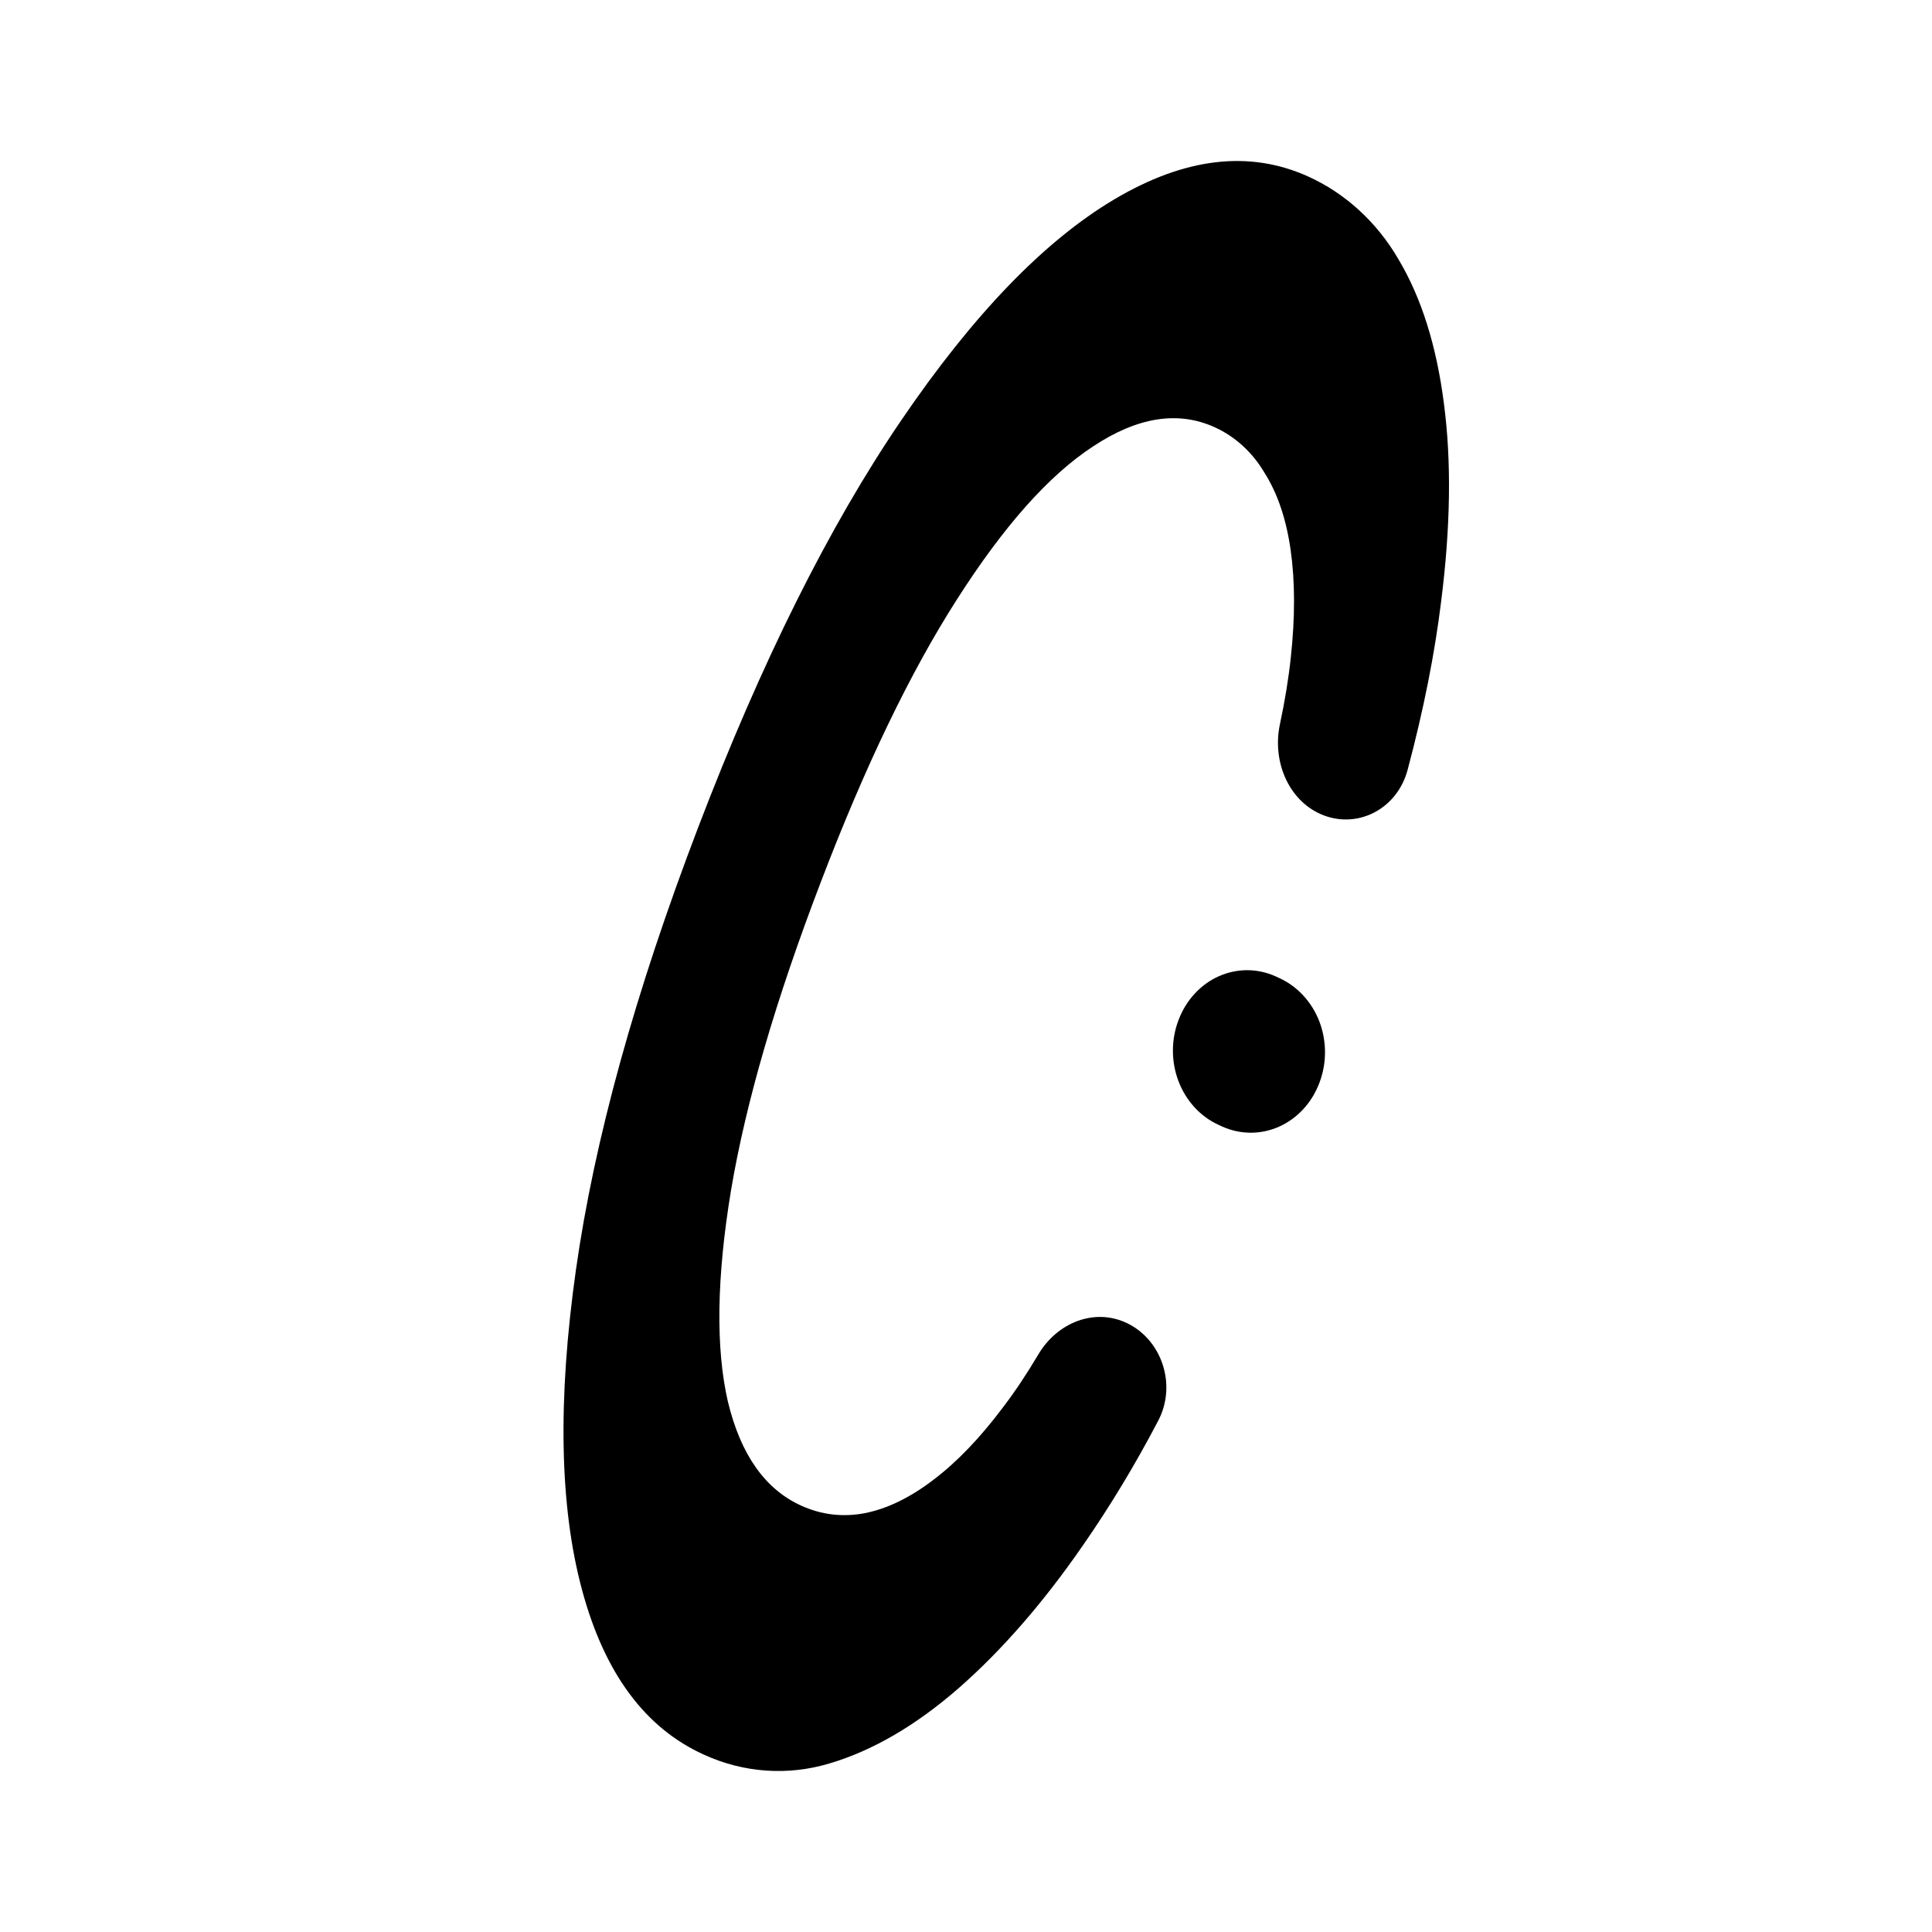 <svg width="24" height="24" viewBox="0 0 24 24" fill="none" xmlns="http://www.w3.org/2000/svg">
  <path
    d="M16.401 10.111C16.845 10.31 17.353 10.062 17.486 9.563C17.684 8.82 17.823 8.121 17.903 7.466C18.02 6.543 18.031 5.725 17.937 5.014C17.845 4.295 17.657 3.697 17.371 3.219C17.104 2.759 16.71 2.399 16.245 2.19C15.517 1.863 14.716 1.958 13.843 2.476C12.97 2.994 12.086 3.911 11.191 5.228C10.299 6.538 9.459 8.221 8.673 10.278C7.889 12.329 7.383 14.162 7.154 15.777C6.926 17.392 6.951 18.718 7.231 19.753C7.51 20.788 8.017 21.471 8.751 21.8C9.241 22.023 9.788 22.061 10.301 21.907C10.839 21.748 11.376 21.436 11.911 20.969C12.448 20.498 12.963 19.906 13.454 19.195C13.785 18.718 14.097 18.204 14.387 17.65C14.624 17.2 14.43 16.636 13.991 16.432C13.591 16.247 13.133 16.43 12.898 16.826C12.756 17.066 12.61 17.285 12.46 17.482C12.174 17.863 11.886 18.163 11.596 18.382C11.308 18.603 11.024 18.741 10.744 18.797C10.47 18.849 10.207 18.818 9.958 18.706C9.506 18.503 9.201 18.072 9.042 17.411C8.889 16.745 8.902 15.87 9.081 14.786C9.265 13.696 9.636 12.421 10.195 10.961C10.743 9.525 11.306 8.355 11.885 7.45C12.466 6.539 13.029 5.904 13.578 5.546C14.128 5.181 14.63 5.101 15.084 5.305C15.339 5.419 15.556 5.616 15.705 5.868C15.868 6.123 15.978 6.445 16.033 6.834C16.088 7.222 16.089 7.667 16.035 8.166C16.007 8.429 15.962 8.705 15.9 8.995C15.802 9.452 16.002 9.932 16.401 10.111Z"
    fill="currentColor" />
  <path
    d="M14.84 12.345C14.754 12.438 14.687 12.548 14.641 12.669C14.547 12.913 14.547 13.188 14.64 13.432C14.734 13.677 14.913 13.872 15.139 13.974L15.184 13.995C15.296 14.045 15.417 14.071 15.538 14.071C15.659 14.071 15.779 14.045 15.891 13.995C16.003 13.944 16.105 13.871 16.19 13.778C16.276 13.685 16.343 13.575 16.389 13.454C16.483 13.21 16.483 12.935 16.39 12.69C16.296 12.446 16.116 12.251 15.89 12.149L15.845 12.128C15.733 12.078 15.613 12.052 15.492 12.052C15.371 12.052 15.251 12.078 15.139 12.128C15.027 12.178 14.925 12.252 14.84 12.345Z"
    fill="currentColor" />
</svg>

